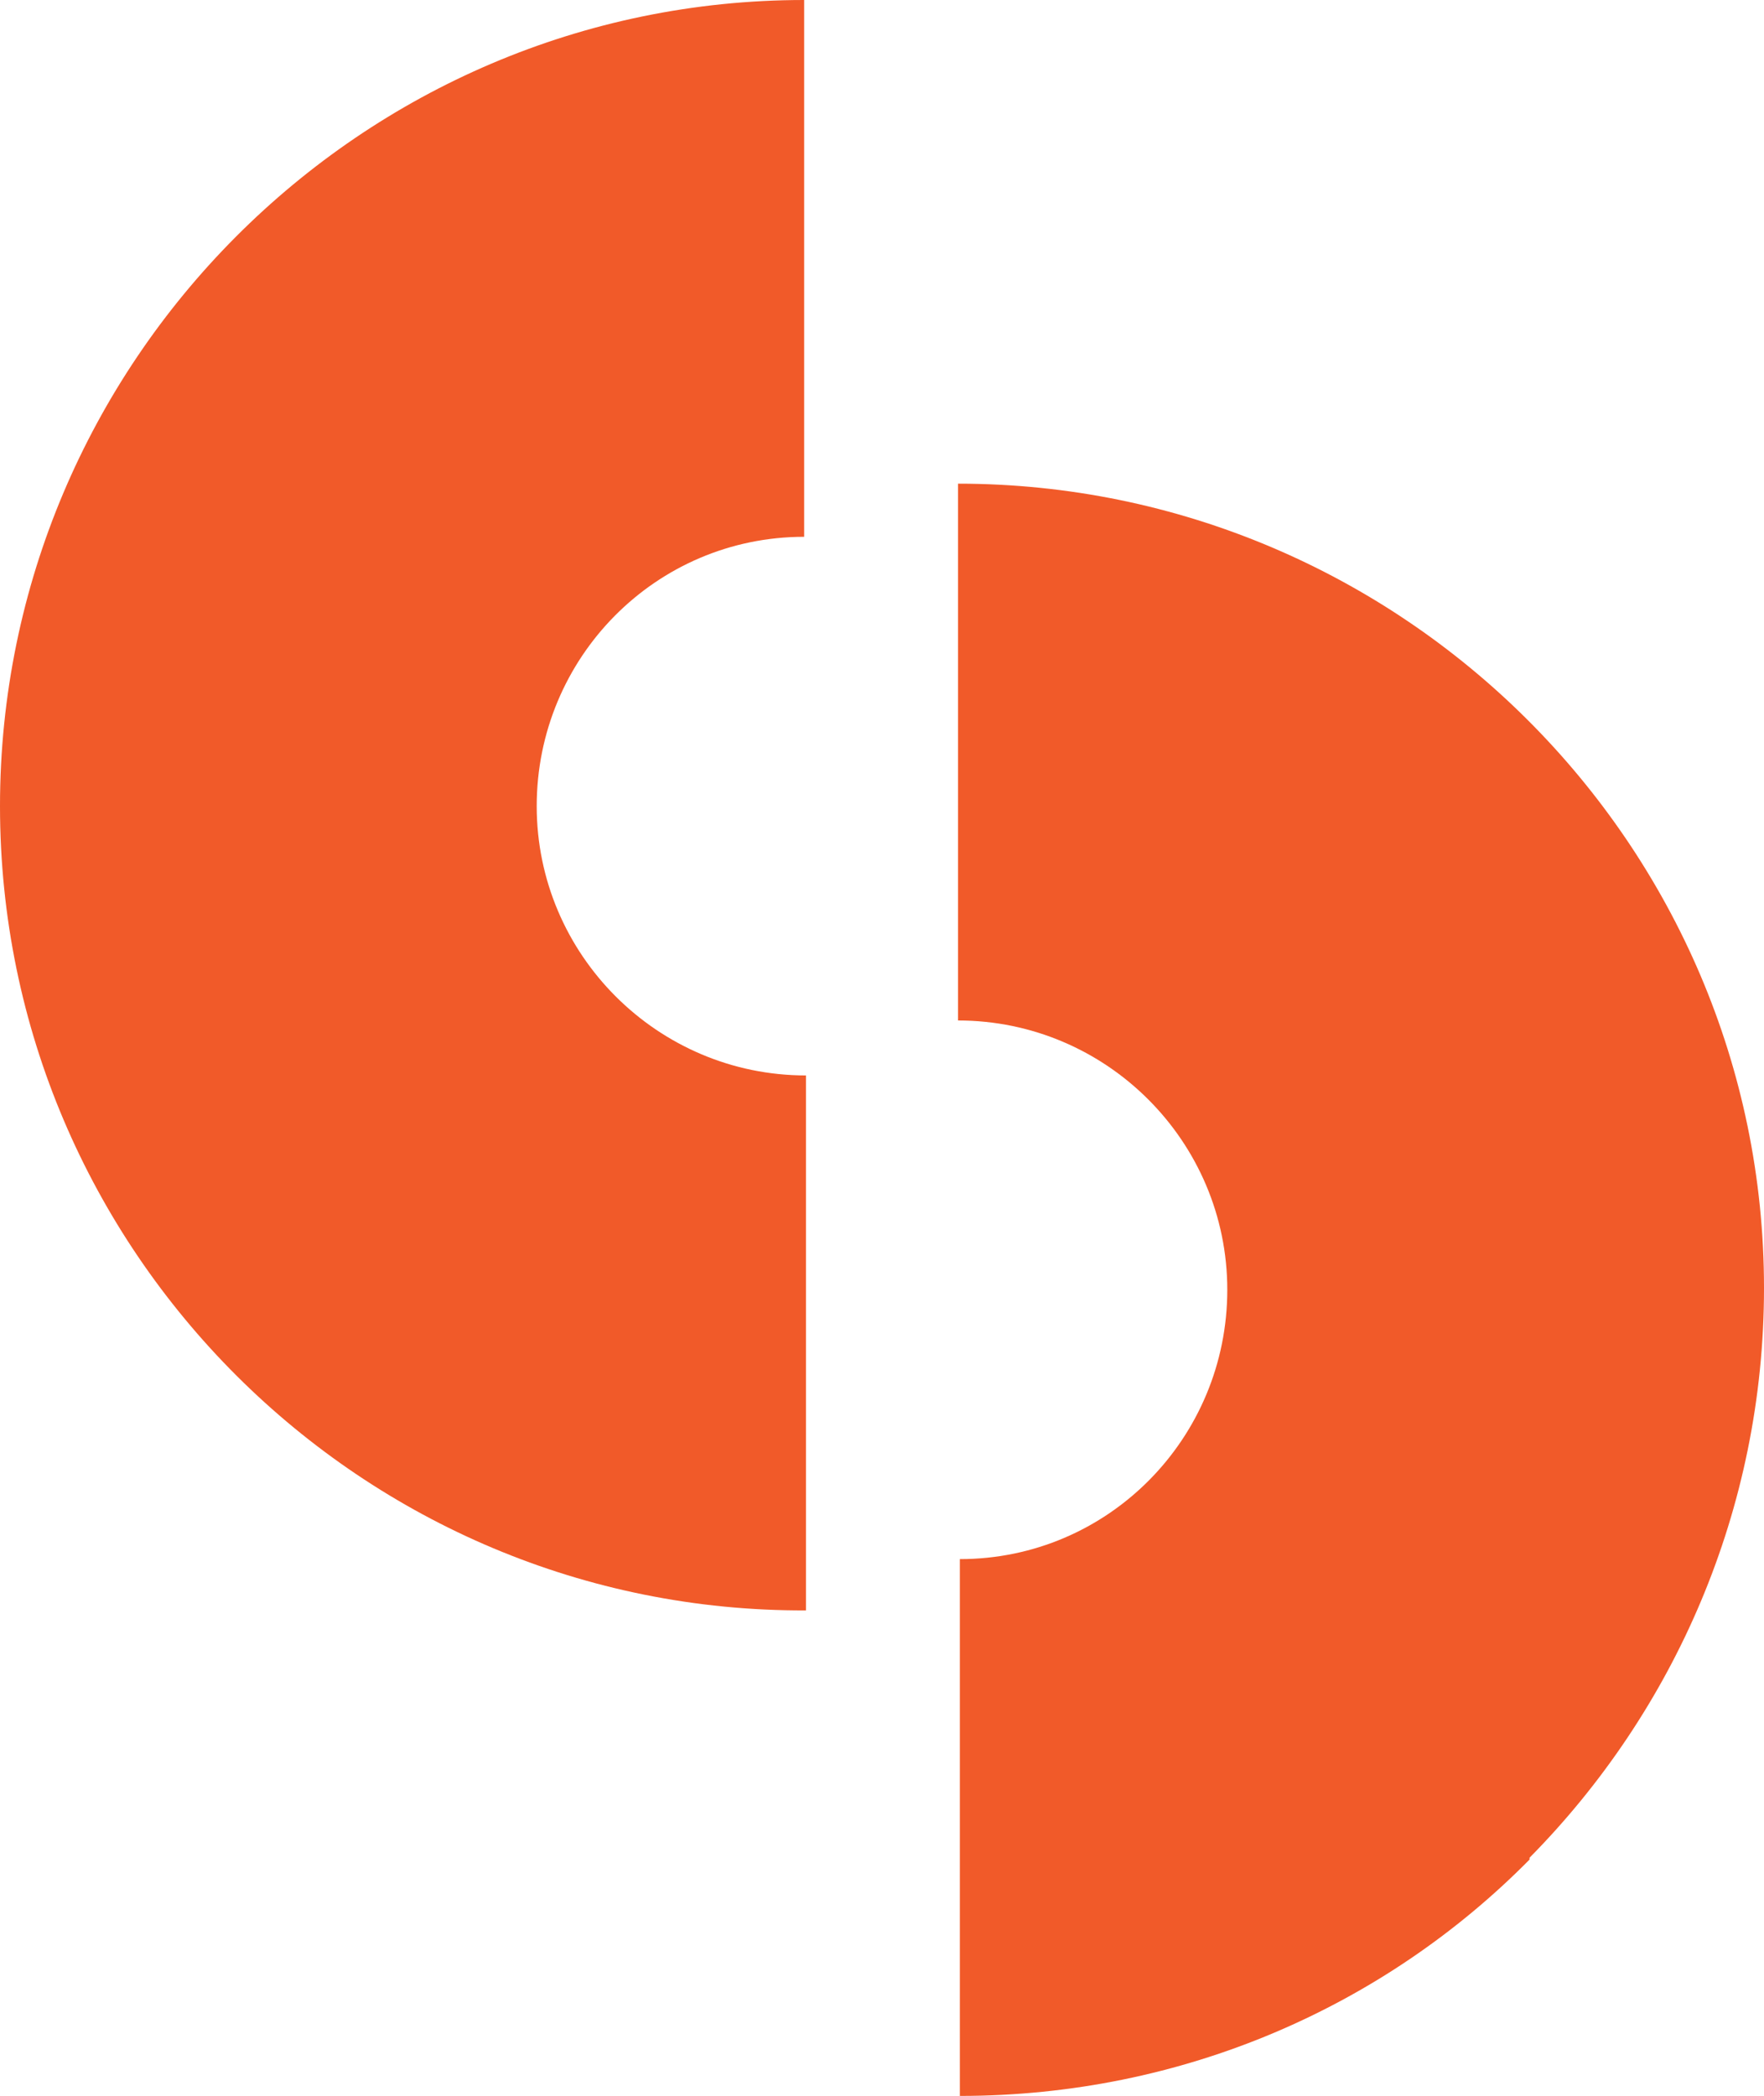 <?xml version="1.0" encoding="UTF-8"?>
<svg id="Layer_2" data-name="Layer 2" xmlns="http://www.w3.org/2000/svg" viewBox="0 0 9.63 11.44">
  <defs>
    <style>
      .cls-1 {
        fill: #f15a29;
        stroke-width: 0px;
      }
    </style>
  </defs>
  <g id="Layer_1-2" data-name="Layer 1">
    <g>
      <path class="cls-1" d="m4.4,8.79C1.98,8.8,0,6.83,0,4.4,0,1.98,1.97,0,4.39,0v2.93c-.81,0-1.46.66-1.46,1.47,0,.81.66,1.47,1.47,1.47v2.93Z"/>
      <path class="cls-1" d="m8.35,10.15c-.79.8-1.89,1.29-3.11,1.29v-2.93c.81,0,1.46-.66,1.46-1.47s-.66-1.47-1.47-1.47v-2.93c2.42,0,4.4,1.97,4.4,4.39,0,1.21-.49,2.31-1.28,3.11"/>
    </g>
  </g>
</svg>